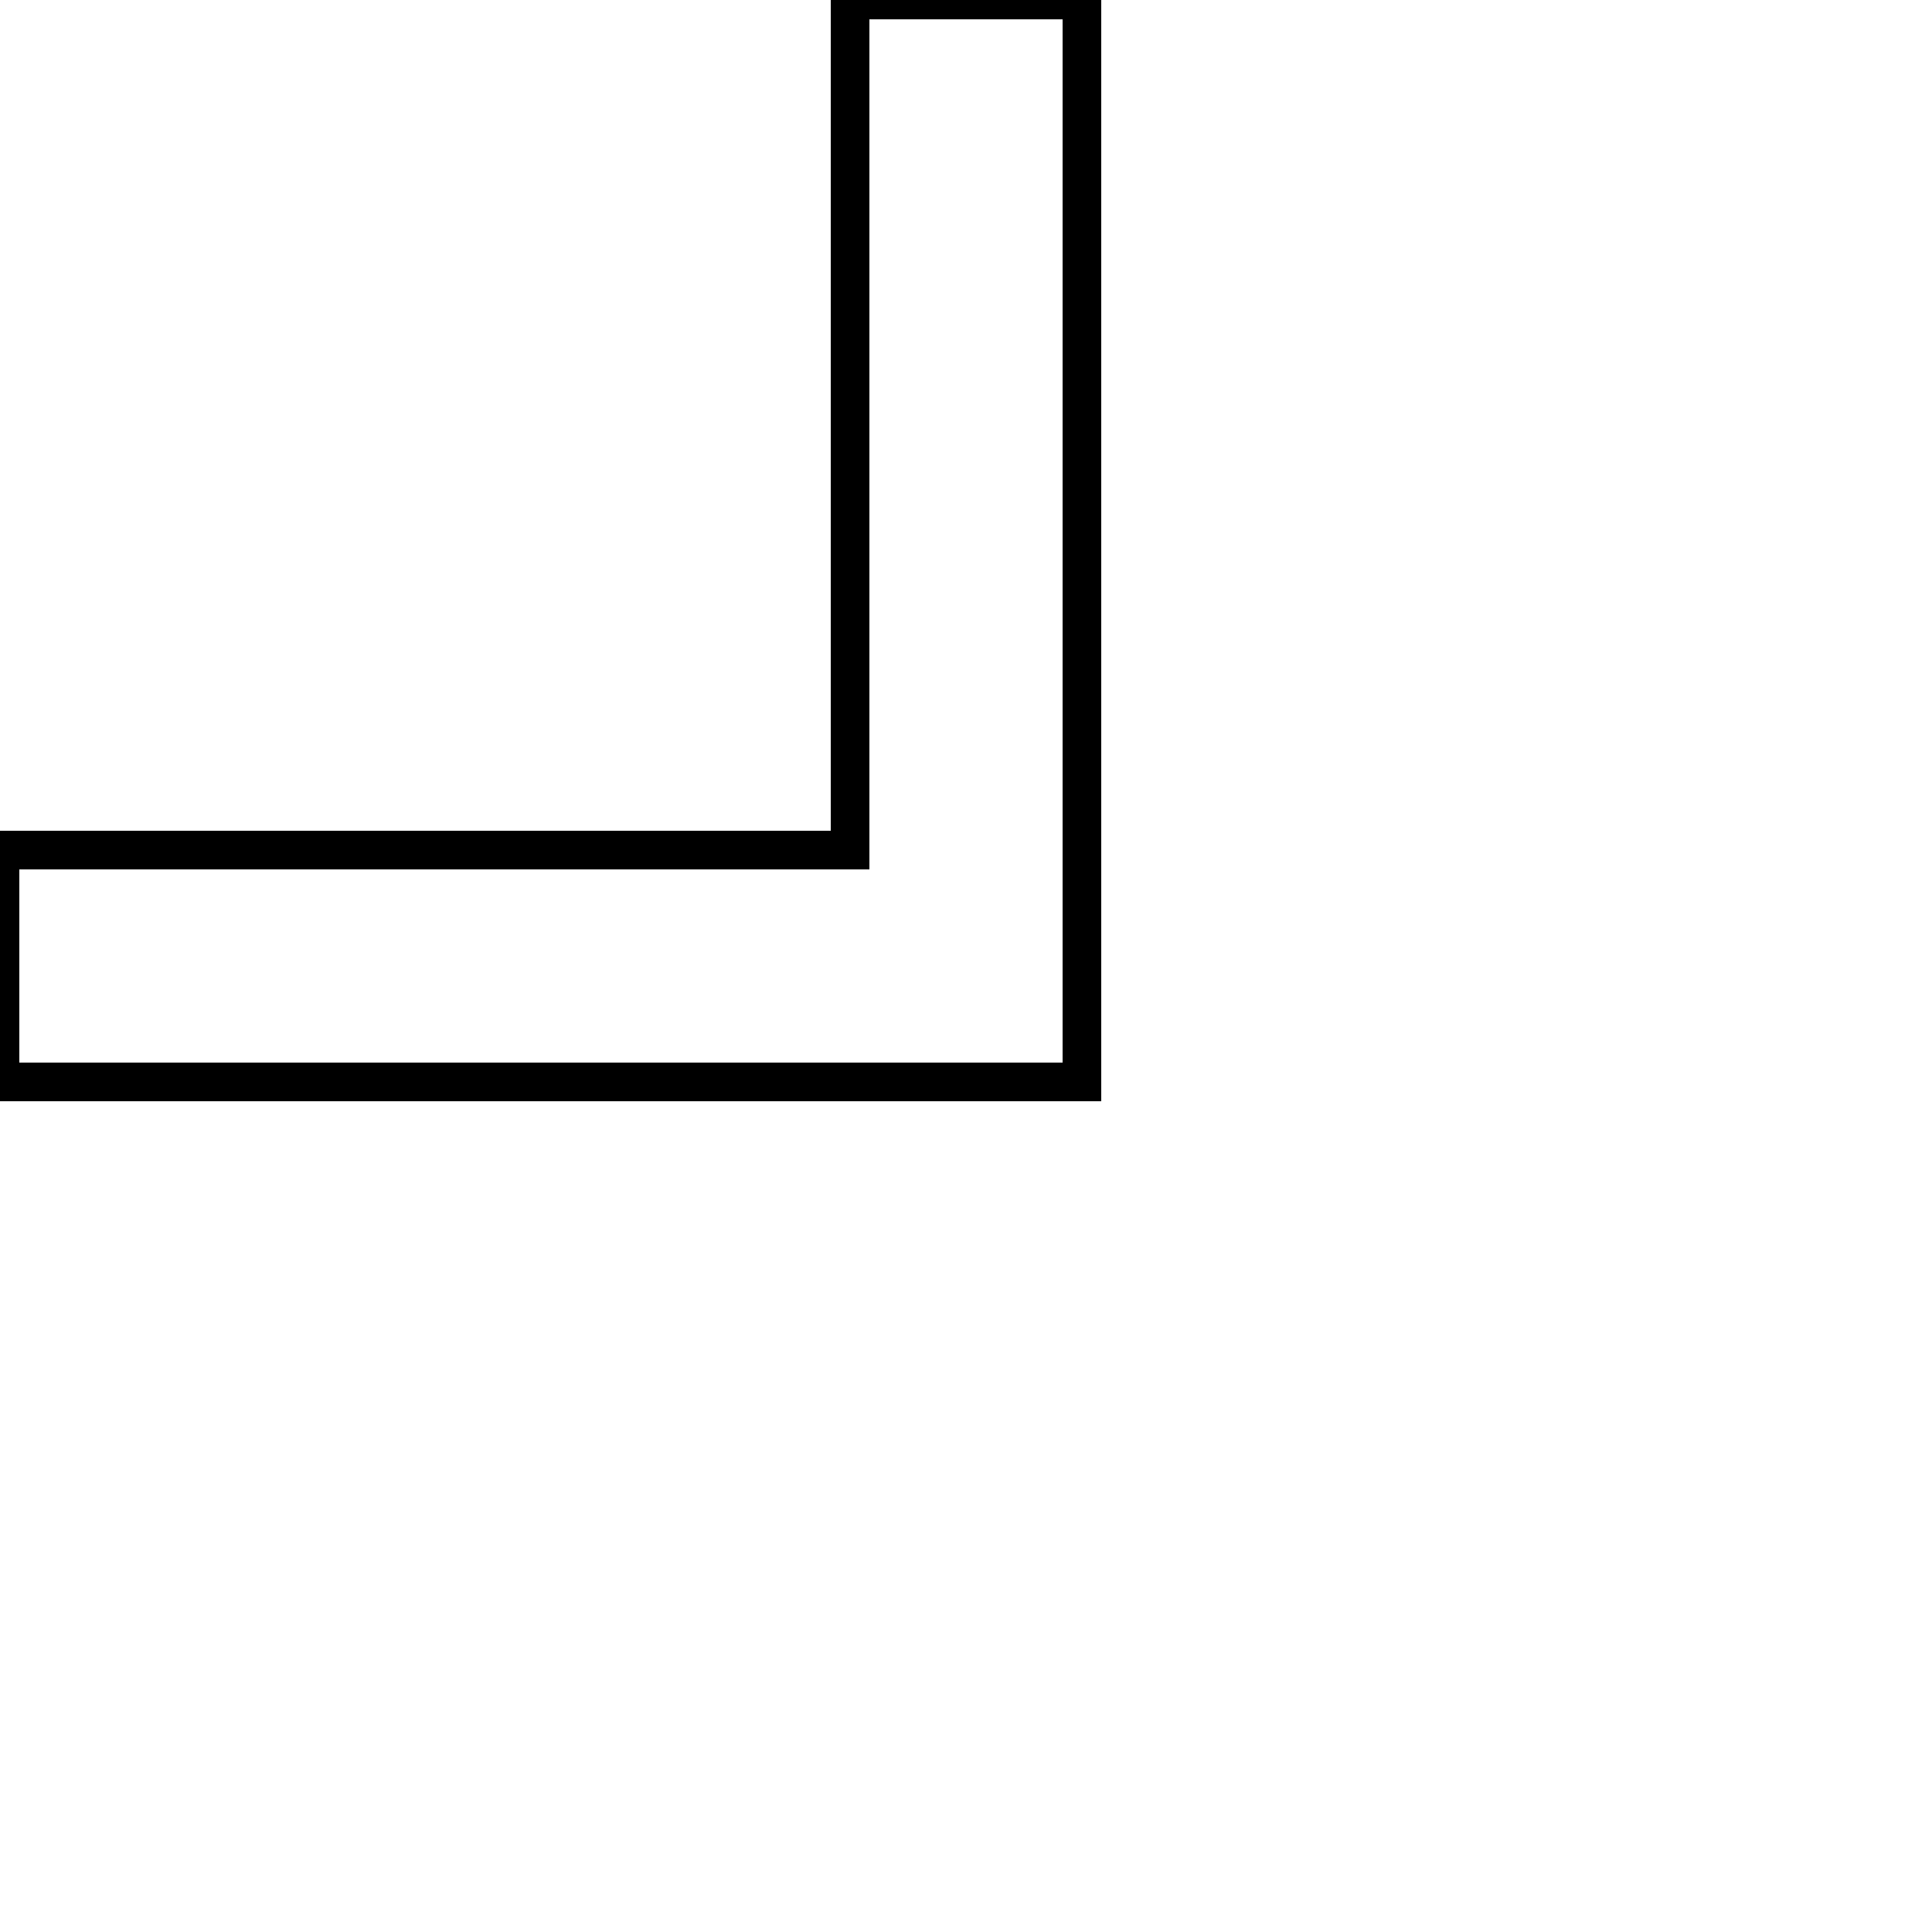 <?xml version='1.0' encoding='utf8'?>
<svg viewBox="0.0 -6.0 50.0 50.0" version="1.1" xmlns="http://www.w3.org/2000/svg">
<rect x="0.0" y="-6.0" width="50.0" height="50.0" fill="#808080" stroke="none"/>
<rect x="-1000" y="-1000" width="2000" height="2000" stroke="white" fill="white"/>
<g style="fill:white;stroke:#000000;  stroke-width:1">
<path d="M 0.0 -22.0 L 22.0 -22.0 L 22.0 -44.0 L 28.0 -44.0 L 28.0 -16.0 L 0.0 -16.0 Z" transform="translate(0.0 38.0)" />
</g>
</svg>